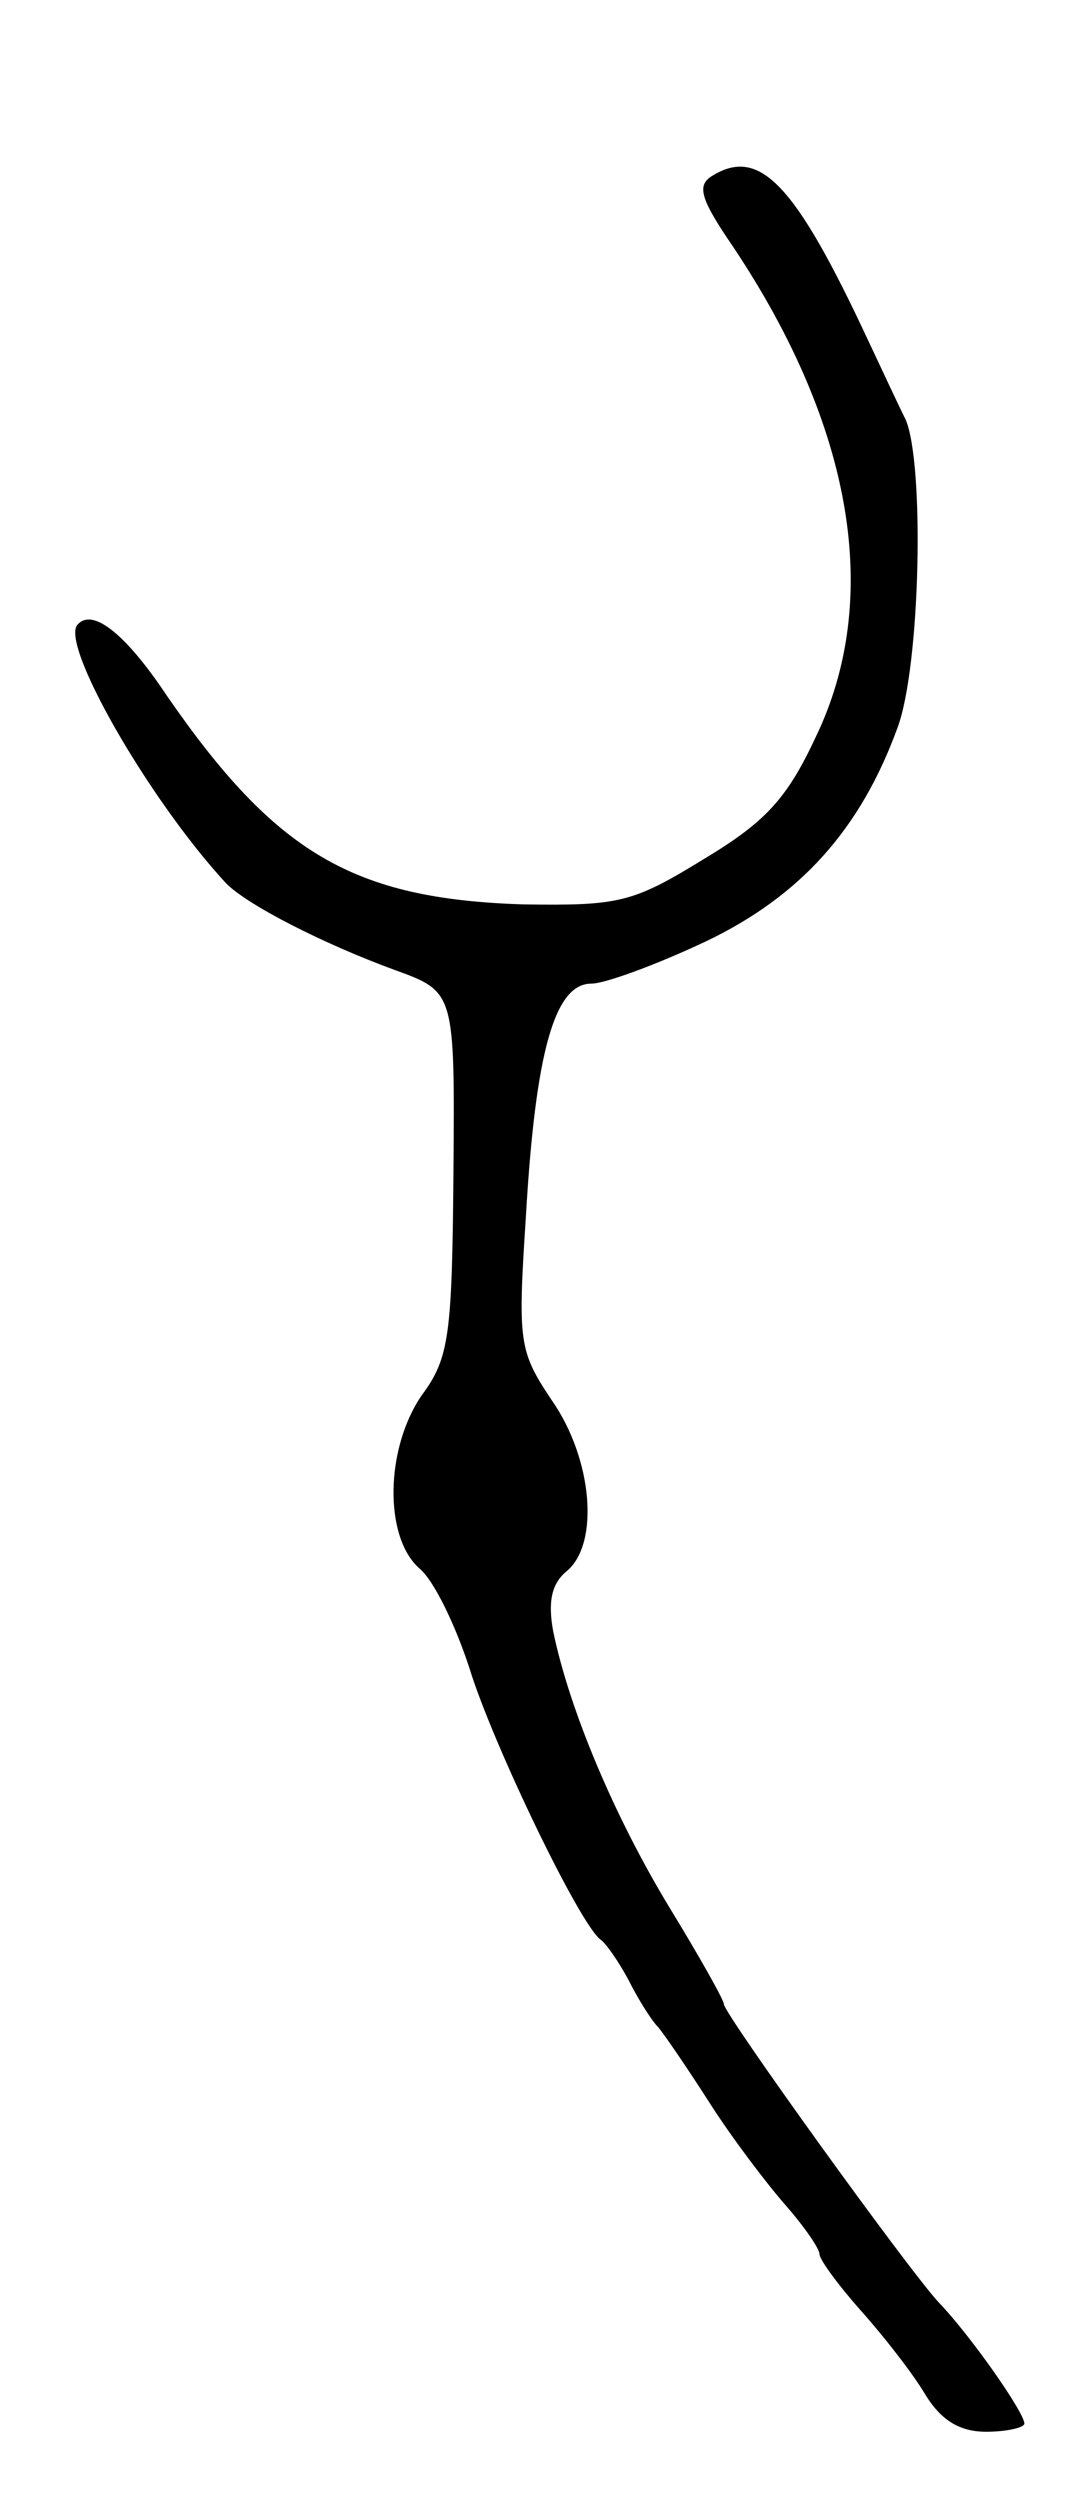 <svg version="1.0" xmlns="http://www.w3.org/2000/svg"
 width="79pt" height="183pt" viewBox="0 0 79 183"
 preserveAspectRatio="xMidYMid meet">
<g transform="translate(0,183) scale(0.1,-0.1)"
fill="#000000" stroke="none">
<path d="M521 1701 c-11 -7 -8 -17 16 -52 88 -132 109 -258 60 -359 -21 -45
-37 -62 -82 -89 -52 -32 -62 -34 -132 -33 -124 4 -181 37 -261 153 -30 45 -54
64 -65 52 -14 -13 51 -127 108 -189 15 -16 72 -45 124 -64 44 -16 44 -16 43
-148 -1 -119 -3 -136 -23 -163 -27 -39 -28 -104 -2 -127 11 -9 27 -43 37 -74
17 -55 81 -188 96 -198 4 -3 13 -16 20 -29 7 -14 17 -30 22 -35 5 -6 22 -31
38 -56 16 -25 41 -58 55 -74 14 -16 25 -32 25 -36 0 -4 14 -23 30 -41 17 -19
38 -46 47 -61 12 -20 26 -28 45 -28 15 0 28 3 28 6 0 8 -39 64 -63 89 -23 25
-157 211 -157 218 0 3 -18 35 -40 71 -40 66 -73 144 -85 202 -4 22 -1 35 10
44 24 20 19 82 -11 125 -24 36 -25 42 -19 134 7 121 21 171 48 171 10 0 48 14
84 31 69 33 113 82 140 156 17 45 20 194 6 226 -6 12 -18 38 -27 57 -54 116
-80 143 -115 121z"/>
</g>
</svg>
